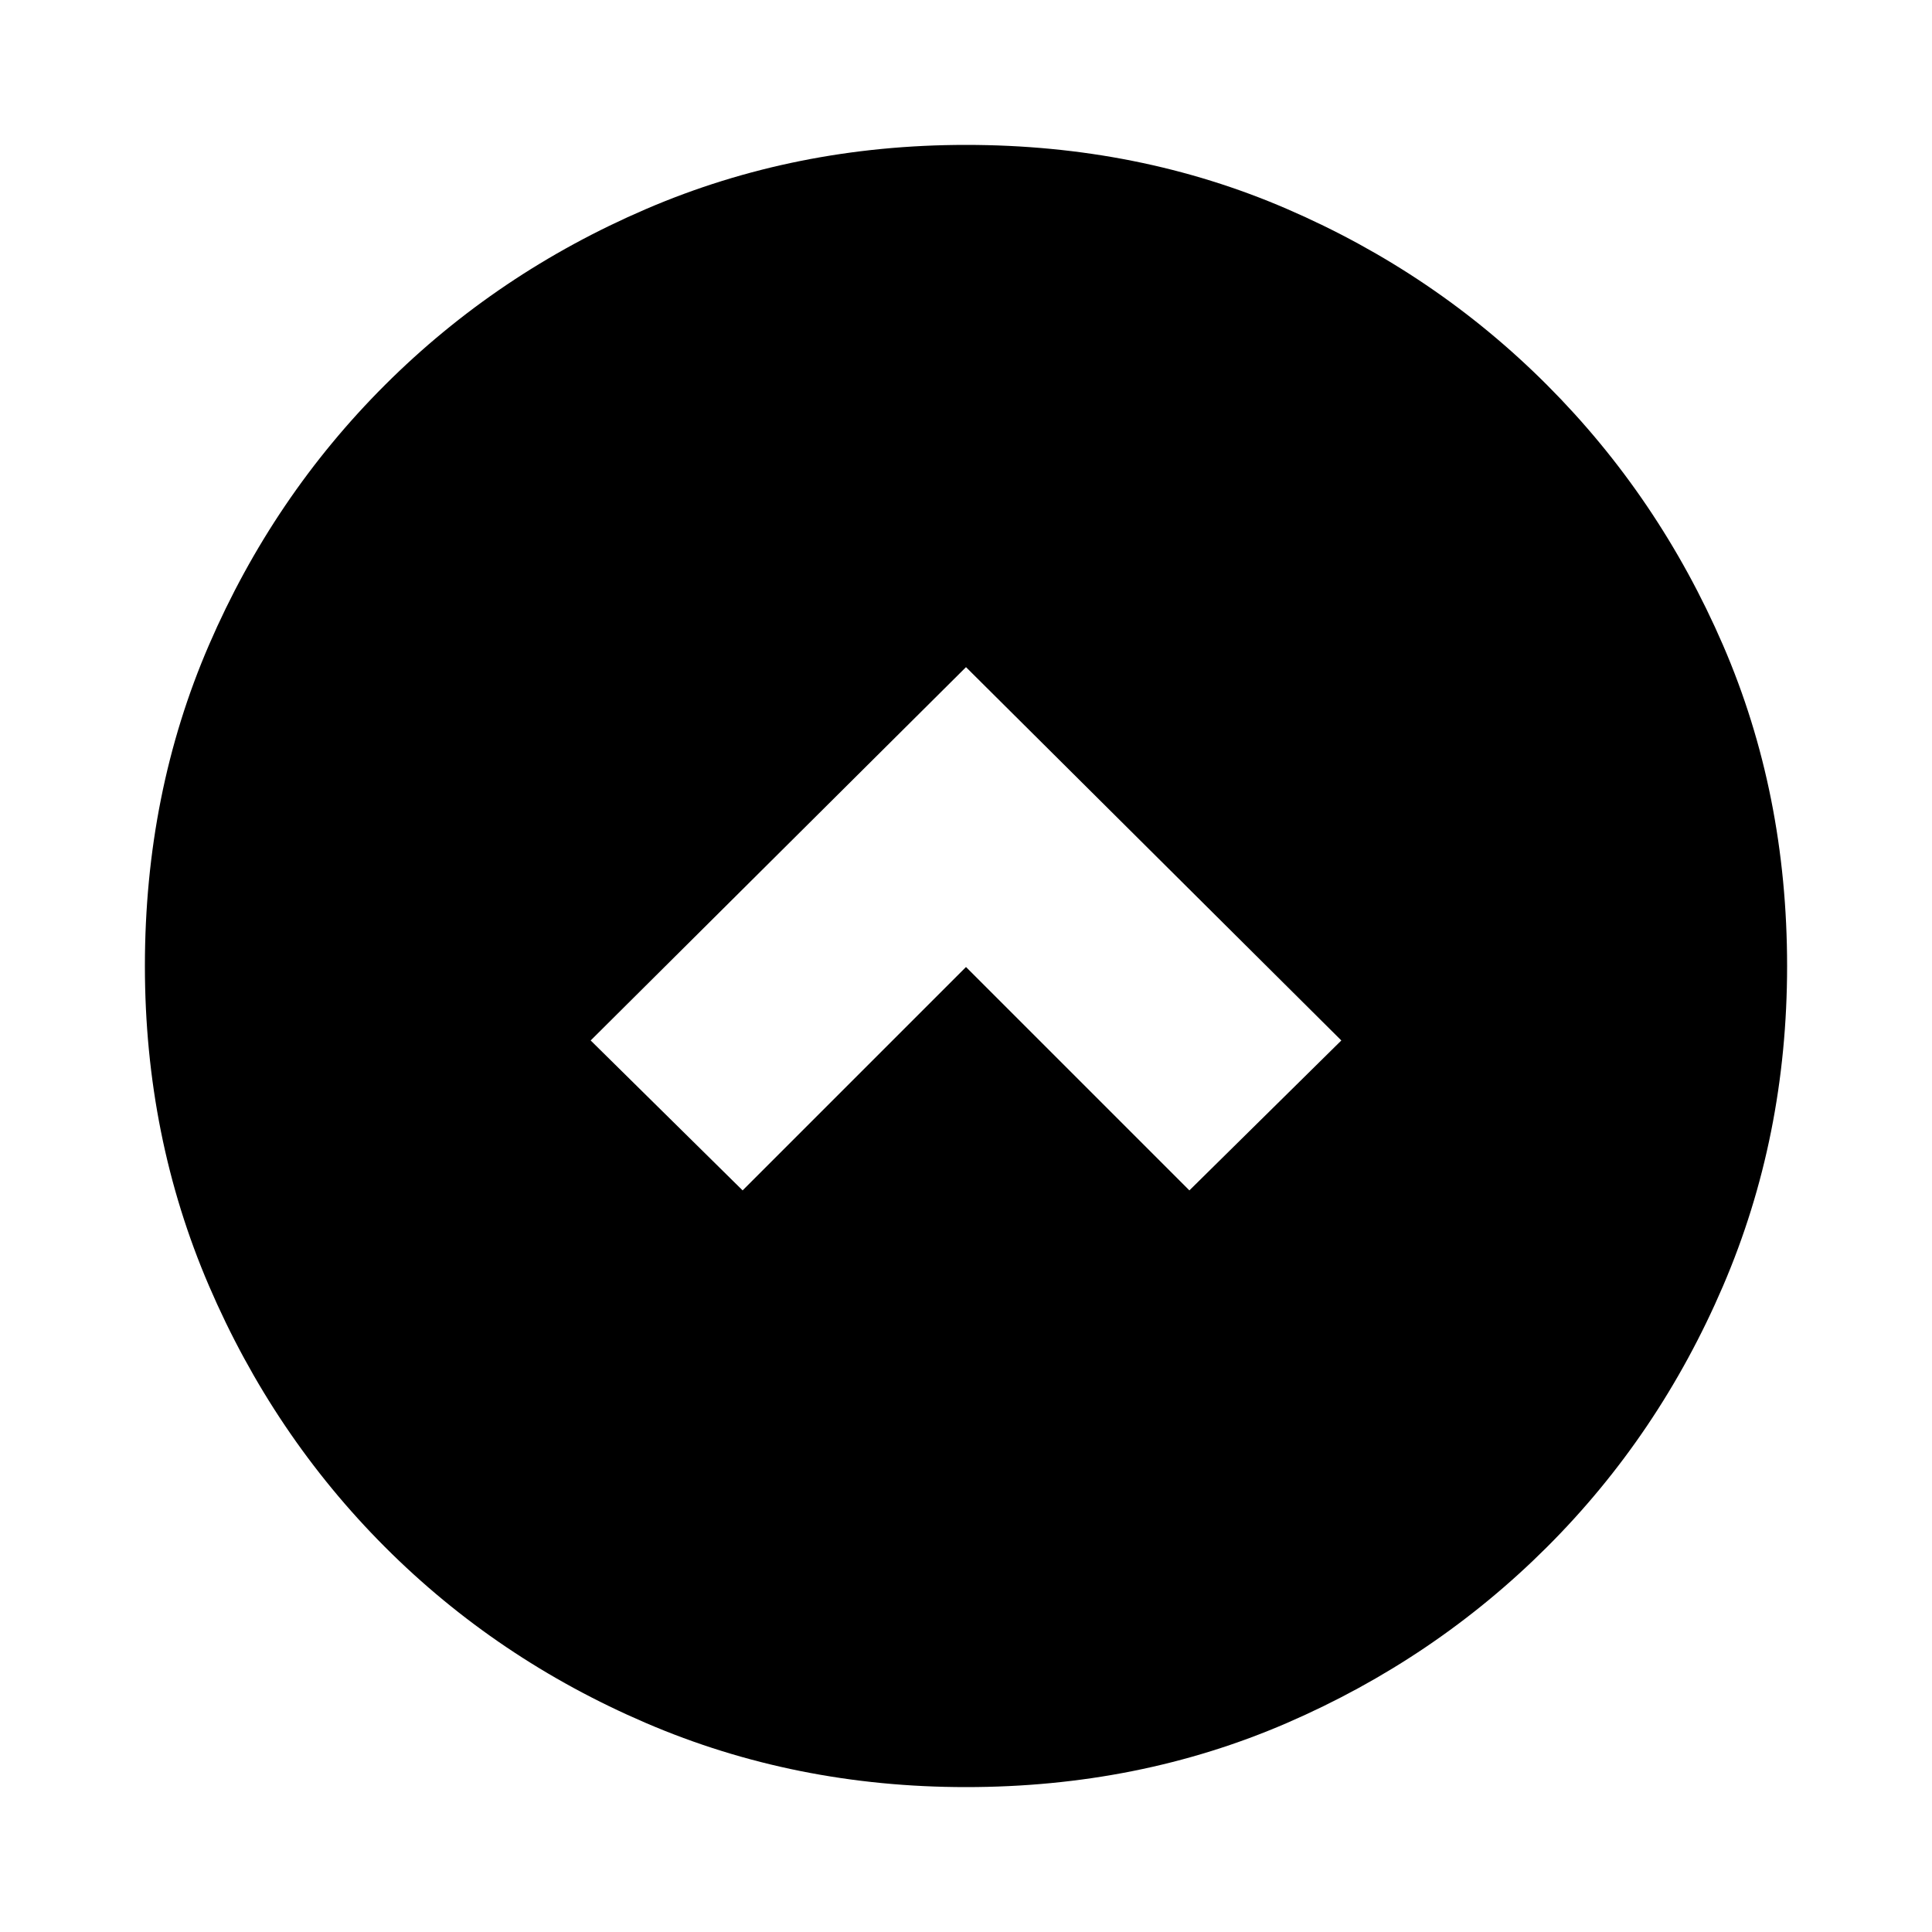 <svg xmlns="http://www.w3.org/2000/svg" height="20" viewBox="0 -960 960 960" width="20"><path d="m480-479.5 111 111 75.5-74.5L480-628.5 293.5-443l75.5 74.5 111-111ZM480-72q-84.91 0-159.05-31.85-74.15-31.84-129.72-87.51-55.56-55.67-87.4-129.74Q72-395.17 72-480q0-85.91 31.85-159.55 31.84-73.65 87.51-129.22 55.67-55.56 129.74-87.4Q395.17-888 480-888q85.91 0 159.55 31.85 73.65 31.84 129.22 87.51 55.56 55.67 87.4 129.24Q888-565.83 888-480q0 84.91-31.85 159.05-31.84 74.15-87.51 129.72-55.67 55.56-129.24 87.4Q565.83-72 480-72Z"/></svg>